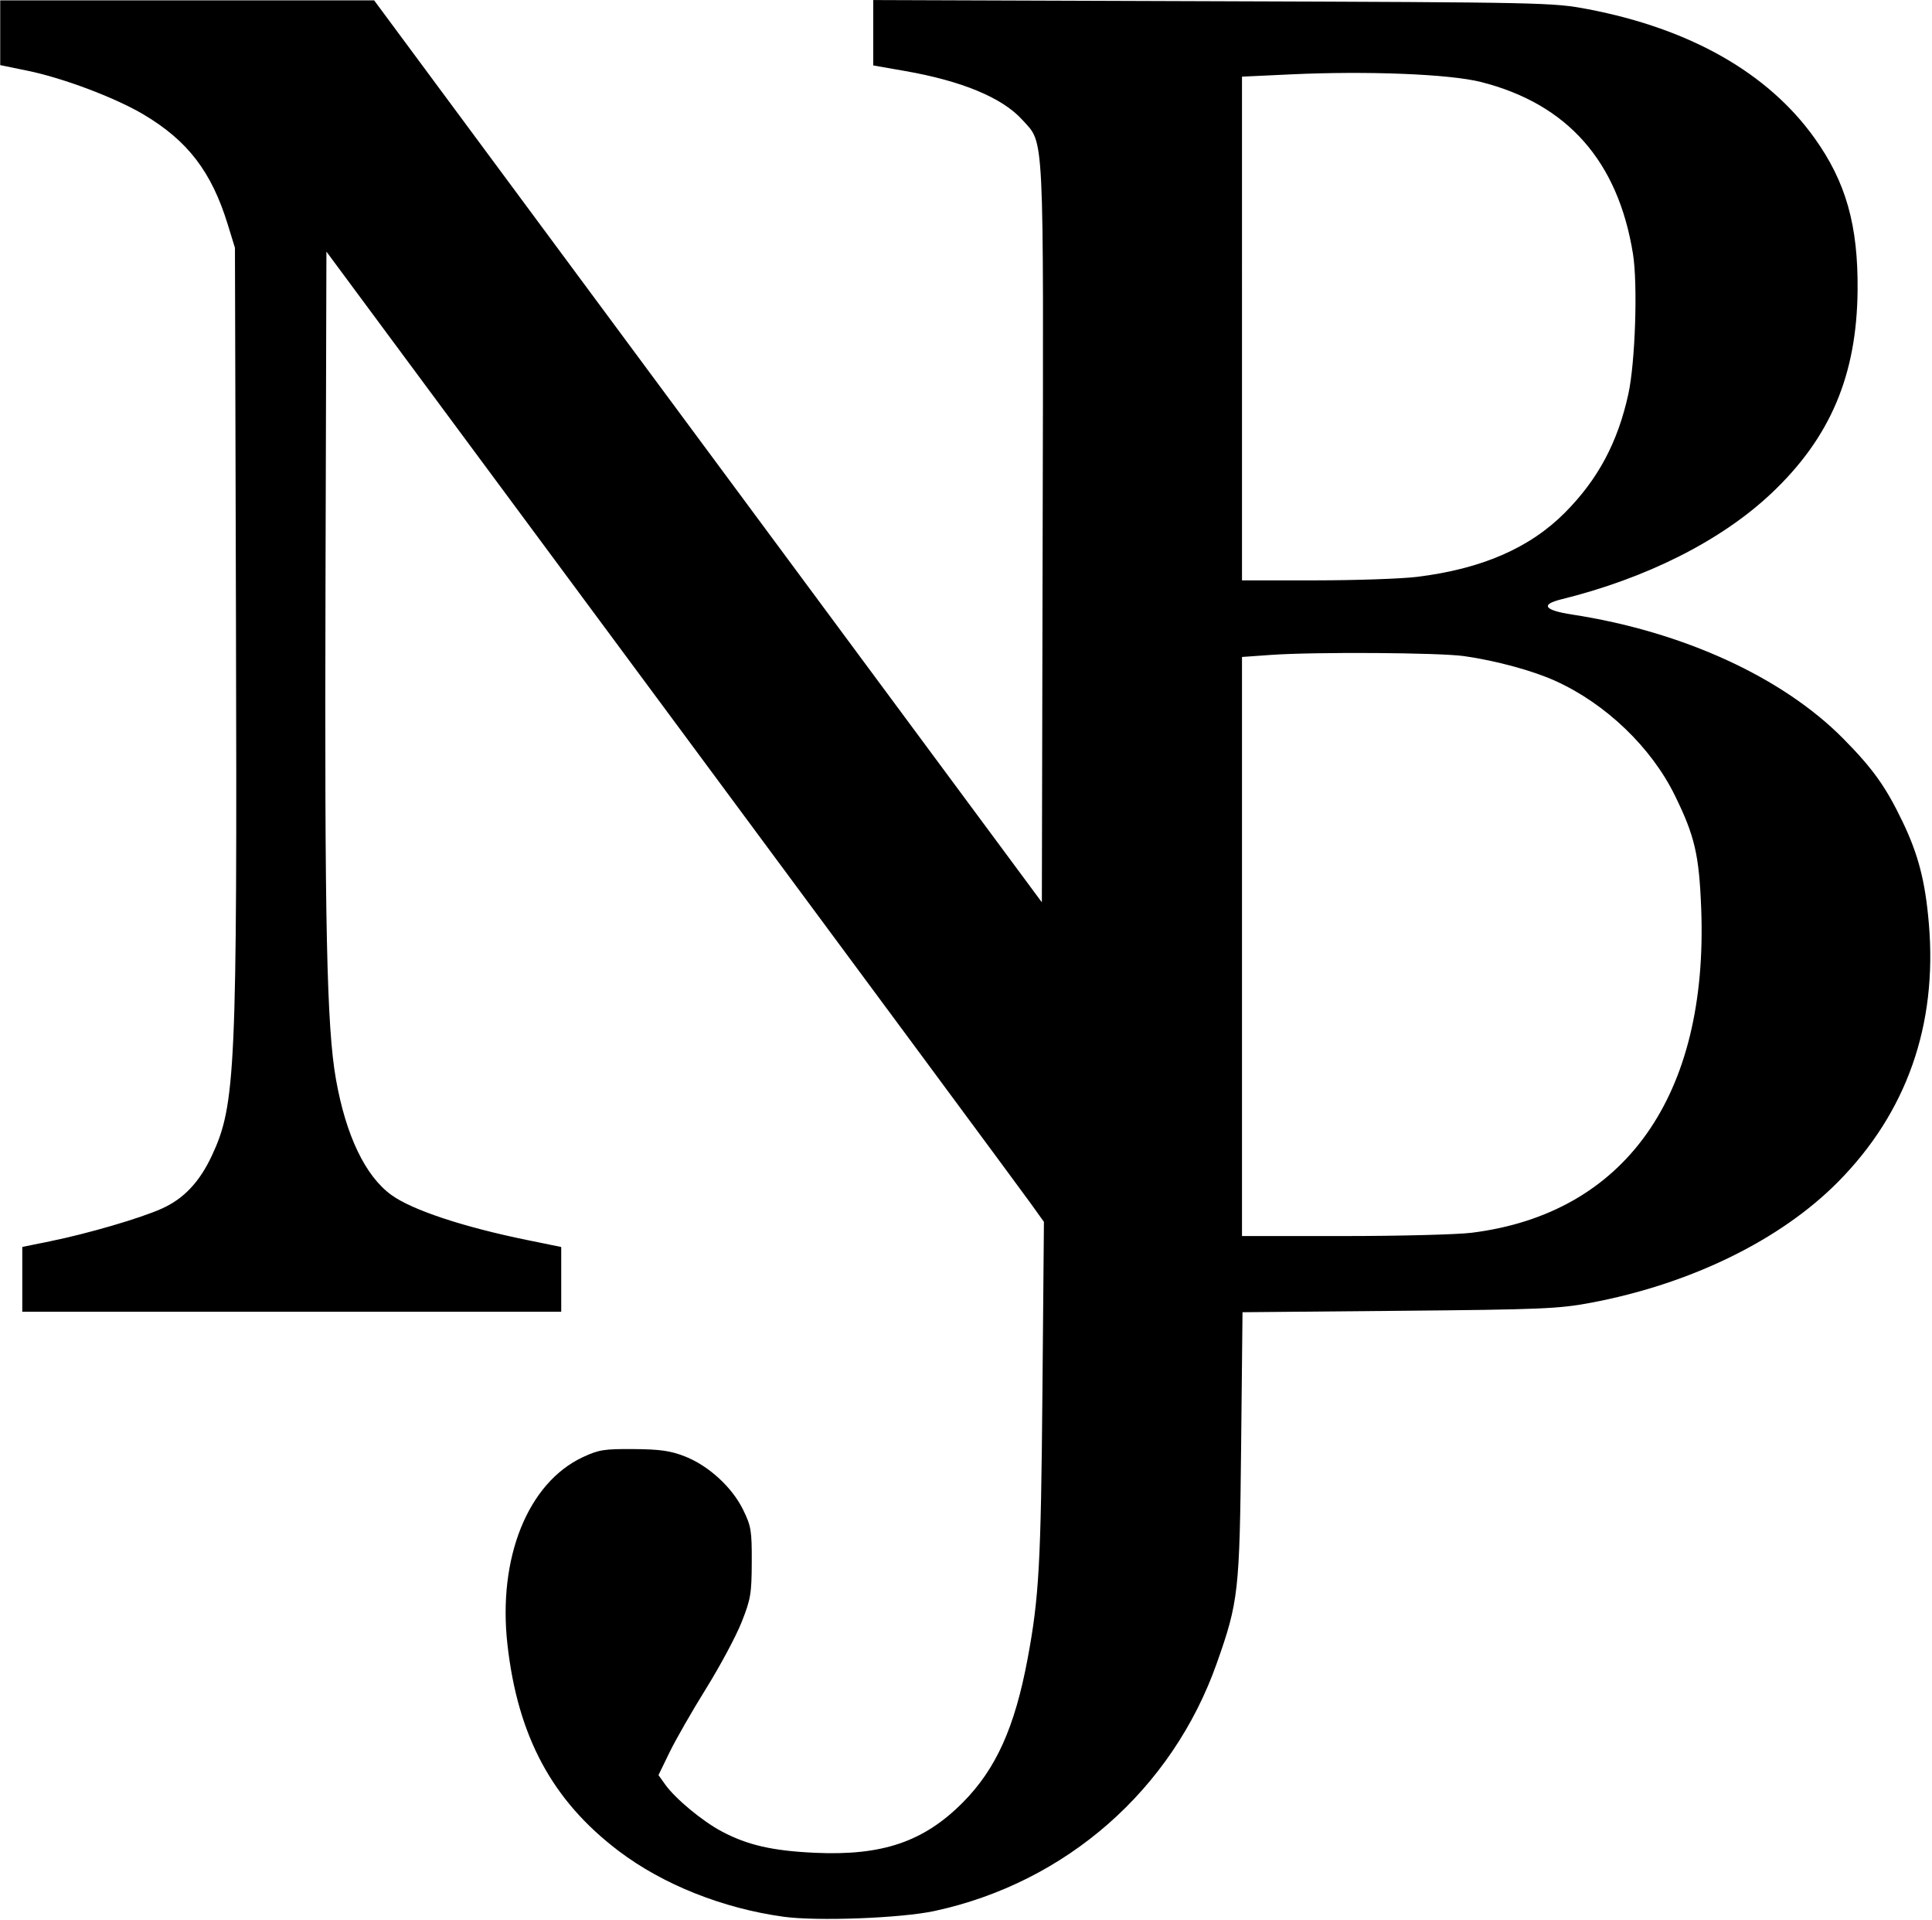 <?xml version="1.0" encoding="UTF-8" standalone="no"?>
<!-- Created with Inkscape (http://www.inkscape.org/) -->

<svg
   version="1.1"
   id="svg1"
   width="196.16"
   height="194.88"
   viewBox="0 0 196.16 194.88"
   sodipodi:docname="njb-logo.svg"
   inkscape:version="1.3.2 (091e20e, 2023-11-25, custom)"
   xmlns:inkscape="http://www.inkscape.org/namespaces/inkscape"
   xmlns:sodipodi="http://sodipodi.sourceforge.net/DTD/sodipodi-0.dtd"
   xmlns="http://www.w3.org/2000/svg"
   xmlns:svg="http://www.w3.org/2000/svg">
  <defs
     id="defs1" />
  <sodipodi:namedview
     id="namedview1"
     pagecolor="#ffffff"
     bordercolor="#000000"
     borderopacity="0.25"
     inkscape:showpageshadow="2"
     inkscape:pageopacity="0.0"
     inkscape:pagecheckerboard="0"
     inkscape:deskcolor="#d1d1d1"
     inkscape:zoom="3.0369887"
     inkscape:cx="-5.59765"
     inkscape:cy="120.34948"
     inkscape:window-width="1920"
     inkscape:window-height="1033"
     inkscape:window-x="-8"
     inkscape:window-y="-8"
     inkscape:window-maximized="1"
     inkscape:current-layer="g1" />
  <g
     inkscape:groupmode="layer"
     inkscape:label="Image"
     id="g1">
    <path
       style="fill:#000000"
       d="m 79.542,194.571 c -6.163,-0.85 -12.213,-3.26 -16.702,-6.654 -6.762,-5.114 -10.272,-11.626 -11.321,-21.003 -0.981,-8.778 2.078,-16.378 7.643,-18.987 1.625,-0.762 2.178,-0.85 5.179,-0.827 2.669,0.02 3.735,0.172 5.185,0.737 2.405,0.938 4.795,3.124 5.919,5.412 0.82,1.671 0.895,2.122 0.882,5.345 -0.012,3.194 -0.109,3.759 -1.039,6.098 -0.564,1.418 -2.184,4.442 -3.6,6.72 -1.416,2.278 -3.082,5.186 -3.703,6.462 l -1.128,2.32 0.673,0.945 c 1.032,1.449 3.774,3.726 5.751,4.776 2.613,1.387 5.147,1.968 9.46,2.167 6.85,0.317 11.079,-1.127 15.044,-5.137 3.353,-3.391 5.249,-7.605 6.551,-14.566 1.16,-6.2 1.352,-9.647 1.504,-27.064 l 0.152,-17.28 -1.386,-1.934 C 103.845,121.037 87.454,98.876 68.182,72.855 l -35.04,-47.312 -0.094,33.886 c -0.096,34.493 0.123,44.818 1.061,50.129 1.01,5.714 2.982,9.829 5.63,11.748 2.11,1.528 7.289,3.246 13.797,4.576 l 3.446,0.704 v 3.285 3.285 h -27.36 -27.36 v -3.288 -3.288 l 2.8,-0.57 c 3.87,-0.787 9.159,-2.332 11.364,-3.32 2.224,-0.996 3.826,-2.688 5.078,-5.363 2.425,-5.183 2.579,-8.571 2.454,-54.251 l -0.104,-37.92 -0.738,-2.395 C 21.473,17.428 19.062,14.284 14.57,11.619 11.704,9.918 6.425,7.926 2.822,7.186 L 0.022,6.61 V 3.323 0.035 H 19.004 37.986 L 71.884,45.815 l 33.898,45.78 0.081,-37.374 C 105.954,12.571 106.057,14.667 103.788,12.155 101.774,9.926 97.677,8.221 91.908,7.211 L 88.662,6.643 V 3.324 0.005 l 34.48,0.119 c 33.812,0.117 34.55,0.132 38.111,0.814 10.366,1.985 18.249,6.469 22.971,13.066 3.2,4.471 4.442,8.856 4.381,15.471 -0.08,8.62 -2.775,14.966 -8.752,20.604 -5.095,4.806 -12.671,8.626 -21.351,10.766 -2.13,0.525 -1.707,1.107 1.12,1.54 11.243,1.725 21.379,6.367 27.547,12.615 2.991,3.03 4.299,4.863 6.002,8.41 1.607,3.346 2.308,6.068 2.672,10.366 0.872,10.292 -2.255,19.167 -9.235,26.213 -5.847,5.902 -14.954,10.352 -25.092,12.259 -3.246,0.611 -5.033,0.686 -19.468,0.816 l -15.893,0.143 -0.139,13.494 c -0.154,14.896 -0.265,15.893 -2.471,22.134 -4.53,12.818 -15.285,22.262 -28.644,25.152 -3.392,0.734 -11.922,1.059 -15.36,0.585 z m 69.899,-69.433 c 15.56,-1.951 24.016,-13.894 23.286,-32.889 -0.211,-5.481 -0.653,-7.381 -2.678,-11.507 -2.396,-4.881 -7.002,-9.297 -12.115,-11.615 -2.317,-1.051 -6.034,-2.061 -9.272,-2.522 -2.53,-0.36 -15.181,-0.439 -19.631,-0.123 l -2.929,0.208 v 29.392 29.392 h 10.328 c 5.681,0 11.535,-0.151 13.011,-0.336 z m -5.579,-66.578 c 6.572,-0.805 11.464,-2.929 15.04,-6.531 3.35,-3.374 5.354,-7.124 6.428,-12.031 0.704,-3.217 0.965,-11.148 0.469,-14.229 -1.52,-9.42 -6.66,-15.228 -15.441,-17.448 -3.176,-0.803 -11.511,-1.136 -19.291,-0.772 l -4.965,0.233 V 33.348 58.915 l 7.44,-9.01e-4 c 4.092,-4.96e-4 8.736,-0.16 10.32,-0.354 z"
       id="path1" />
  </g>
</svg>
